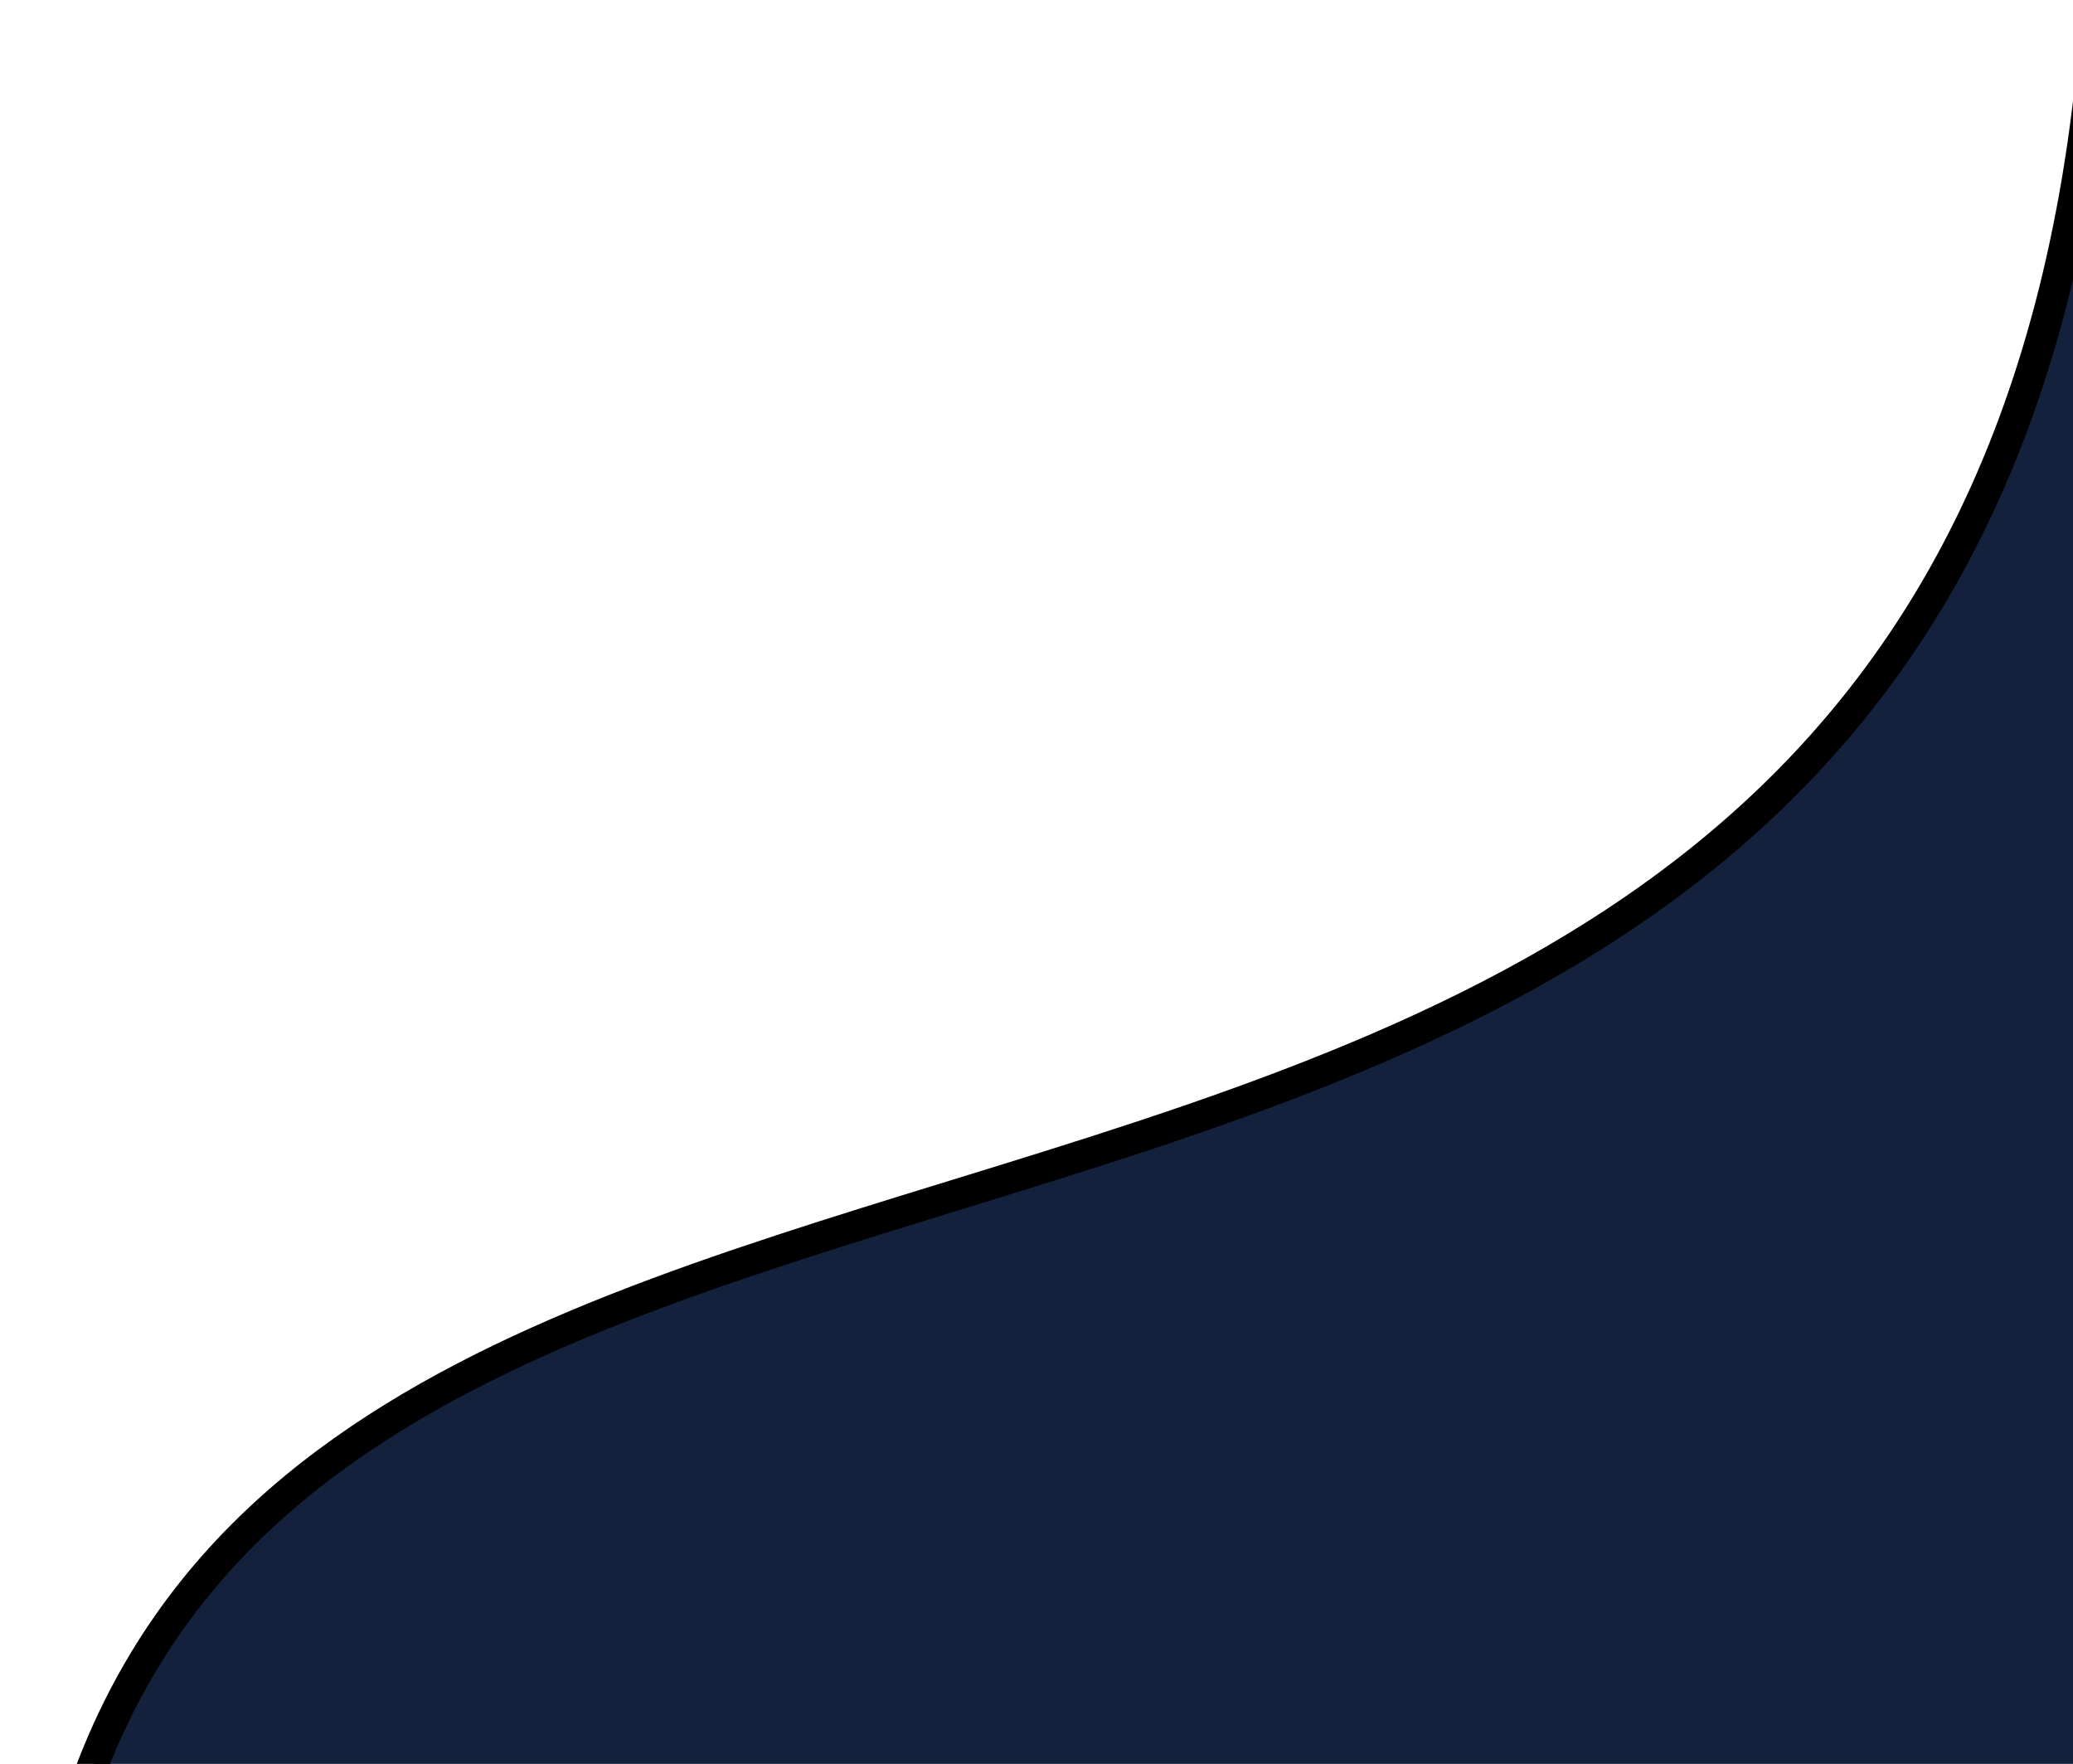 <svg width="67" height="57" viewBox="0 0 67 57" fill="none" xmlns="http://www.w3.org/2000/svg">
<path d="M67.719 1.131C86.148 1.063 103.367 7.008 116.033 16.38C128.809 25.833 136.908 38.733 137.032 52.429C137.156 66.133 129.794 78.647 117.71 87.796C105.627 96.944 88.848 102.702 70.237 102.871C51.546 103.041 34.284 101.343 21.681 96.169C15.385 93.585 10.277 90.143 6.729 85.658C3.187 81.18 1.175 75.632 1.113 68.785C1.014 57.898 4.82 51.526 10.606 47.231C16.051 43.188 23.268 40.964 30.823 38.636C31.37 38.468 31.918 38.299 32.467 38.129C40.57 35.619 48.91 32.837 55.459 27.387C61.959 21.977 66.658 13.974 67.719 1.131Z" fill="#14213D" stroke="black"/>
</svg>
